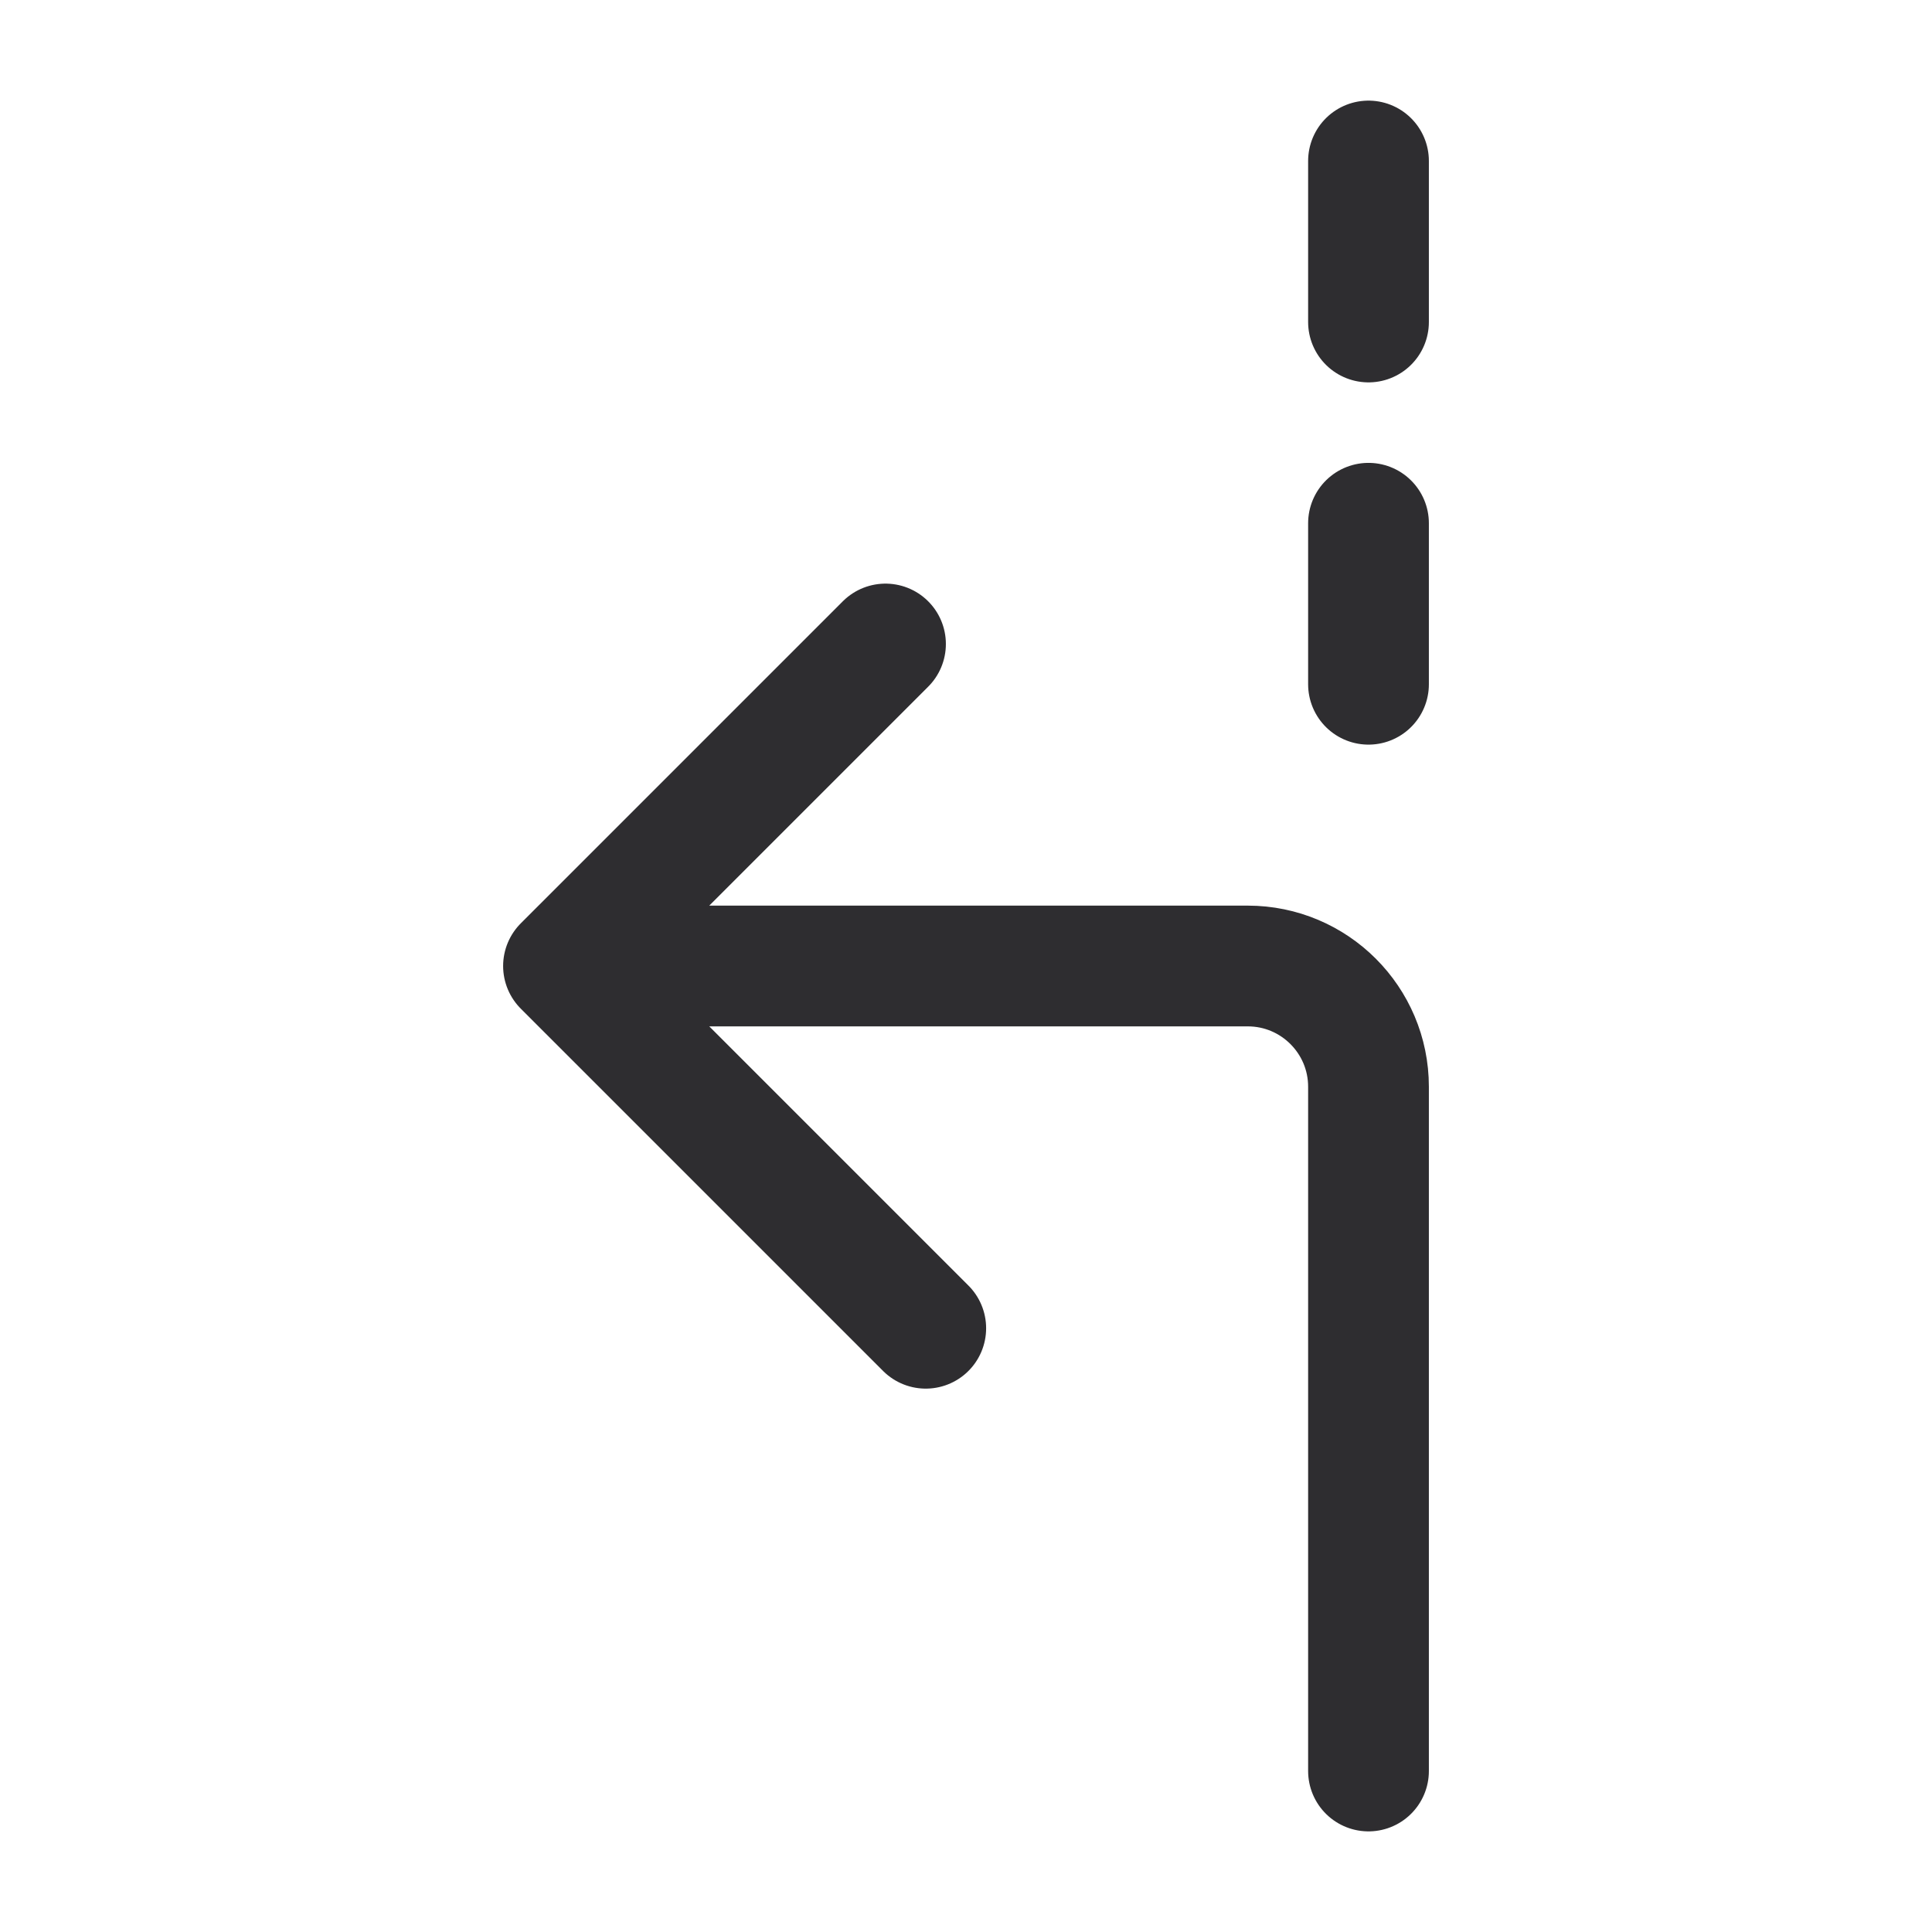 <svg width="24" height="24" viewBox="0 0 24 24" fill="none" xmlns="http://www.w3.org/2000/svg">
<path d="M11.5 16.5L7 12M7 12L11 8M7 12H15.5C16.328 12 17 12.672 17 13.5V22M17 8.5V6.5M17 4V2" stroke="#2E2D30" stroke-width="1.5" stroke-linecap="round" stroke-linejoin="round"/>
</svg>
